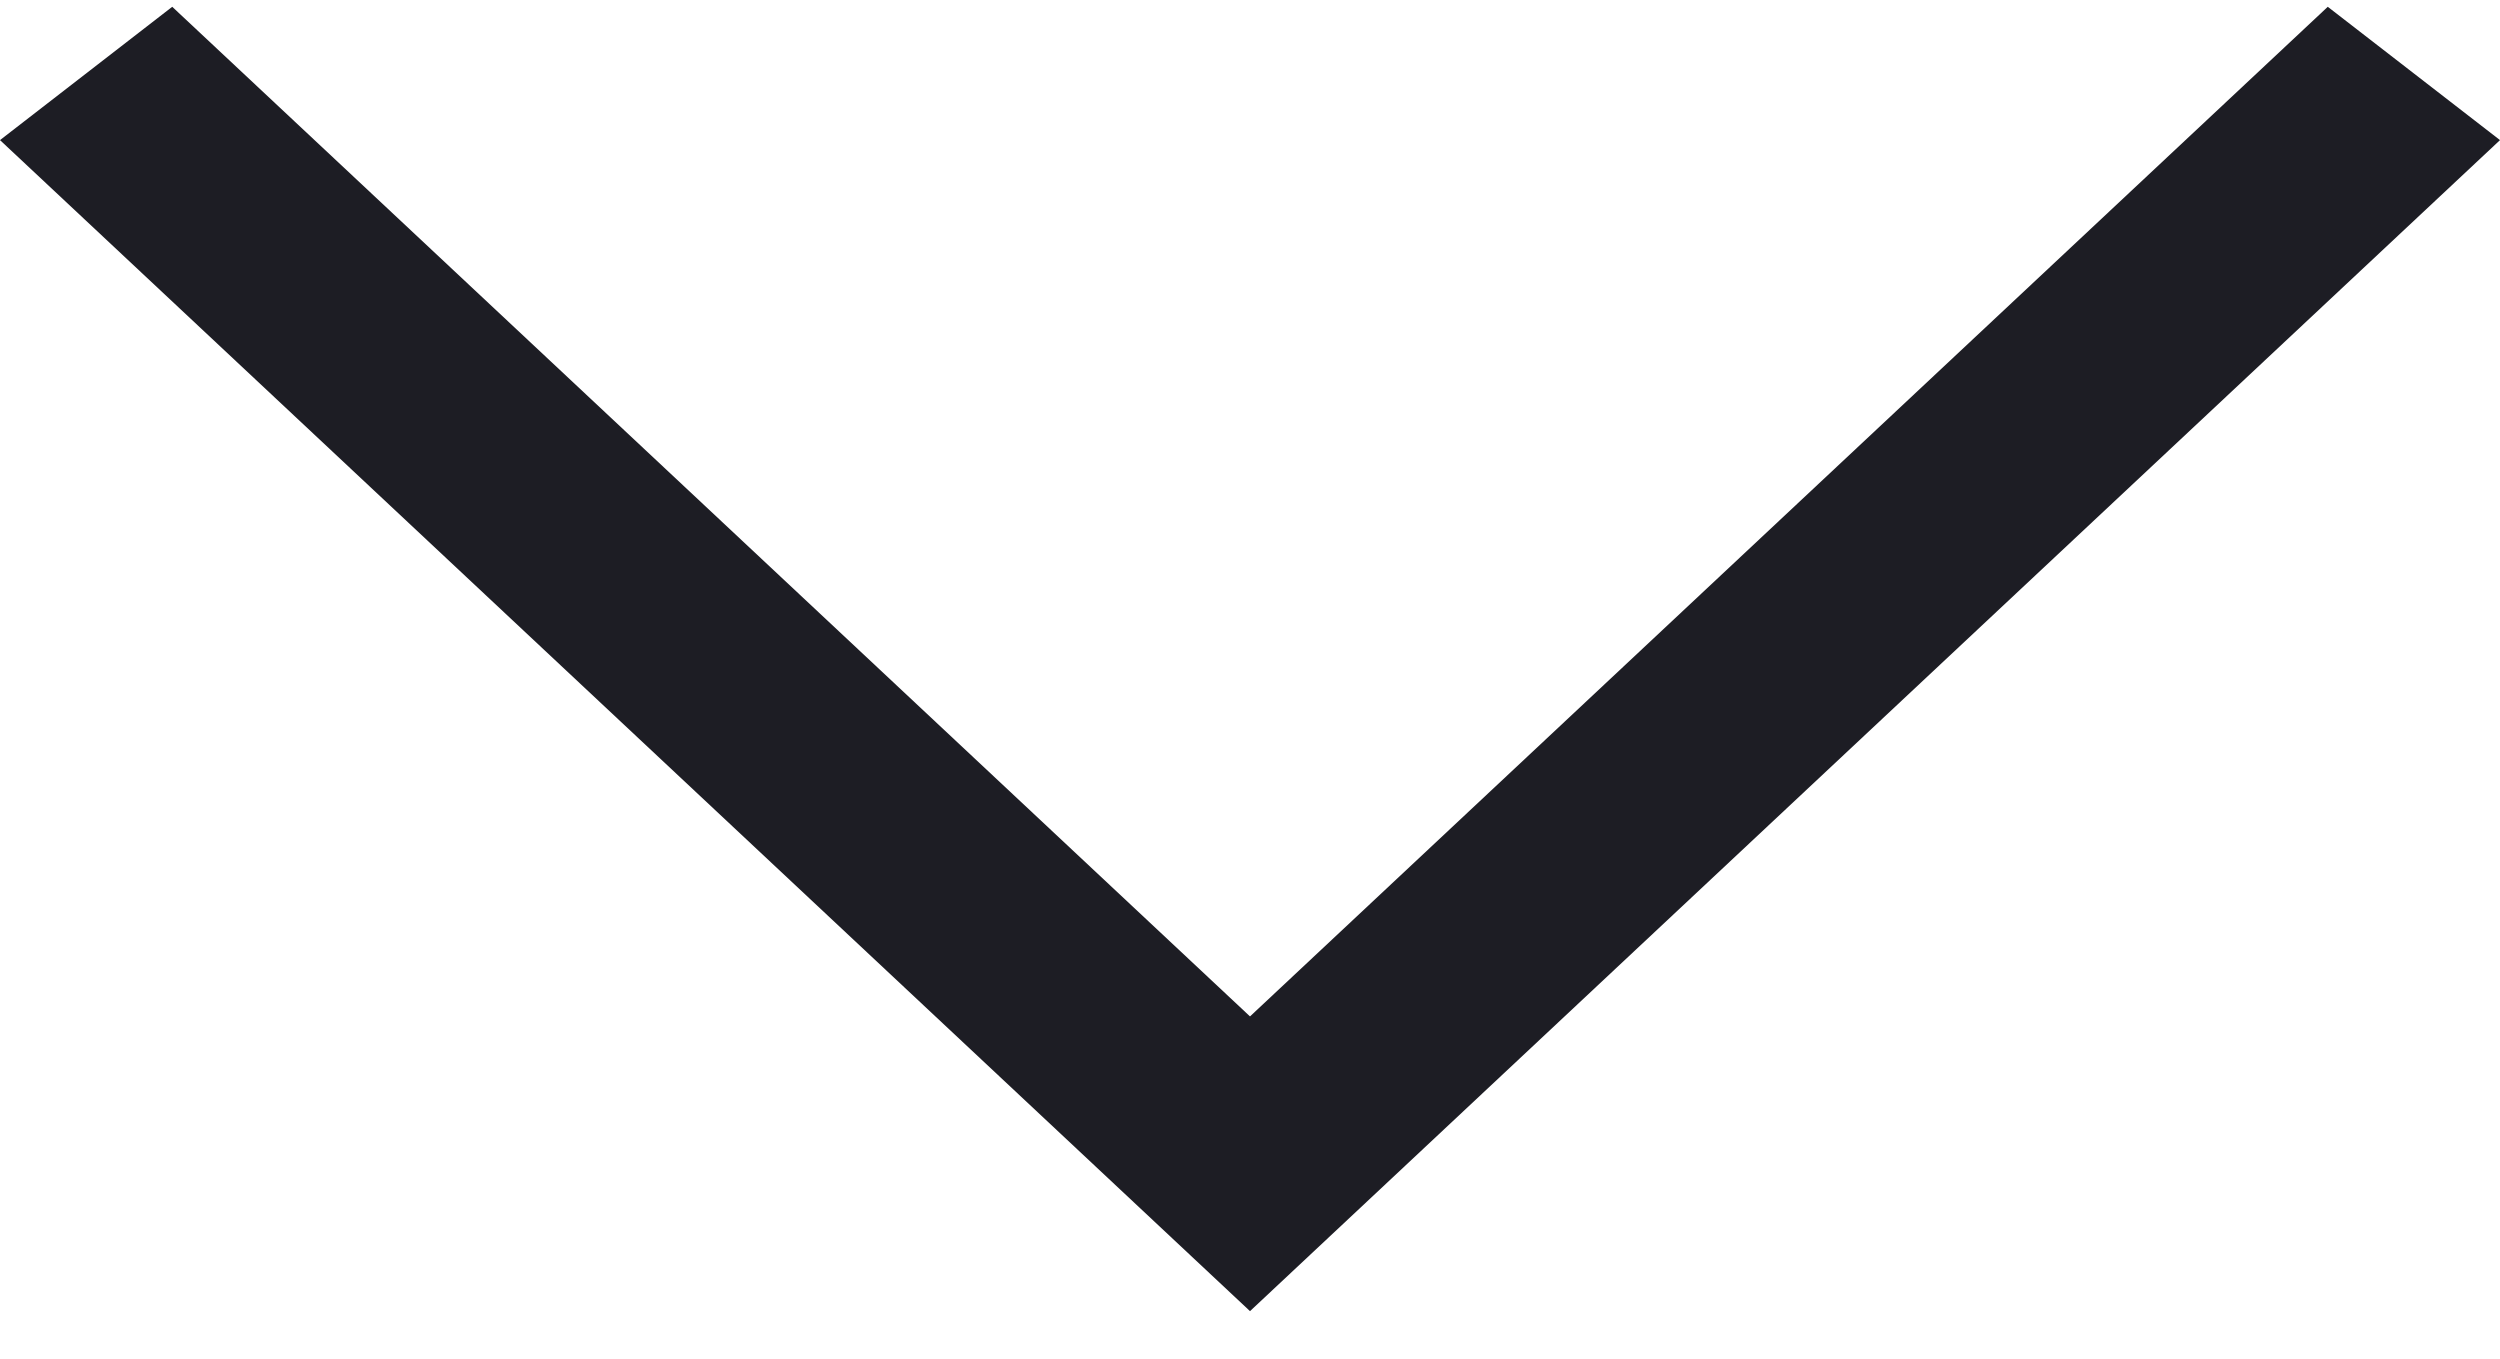 <svg width="46" height="25" viewBox="0 0 46 25" fill="none" xmlns="http://www.w3.org/2000/svg">
<path fill-rule="evenodd" clip-rule="evenodd" d="M46 2.578L42.831 0.125L23 18.702L3.169 0.125L-2.14505e-07 2.578L23 24.125L46 2.578Z" fill="#1D1D24"/>
</svg>
